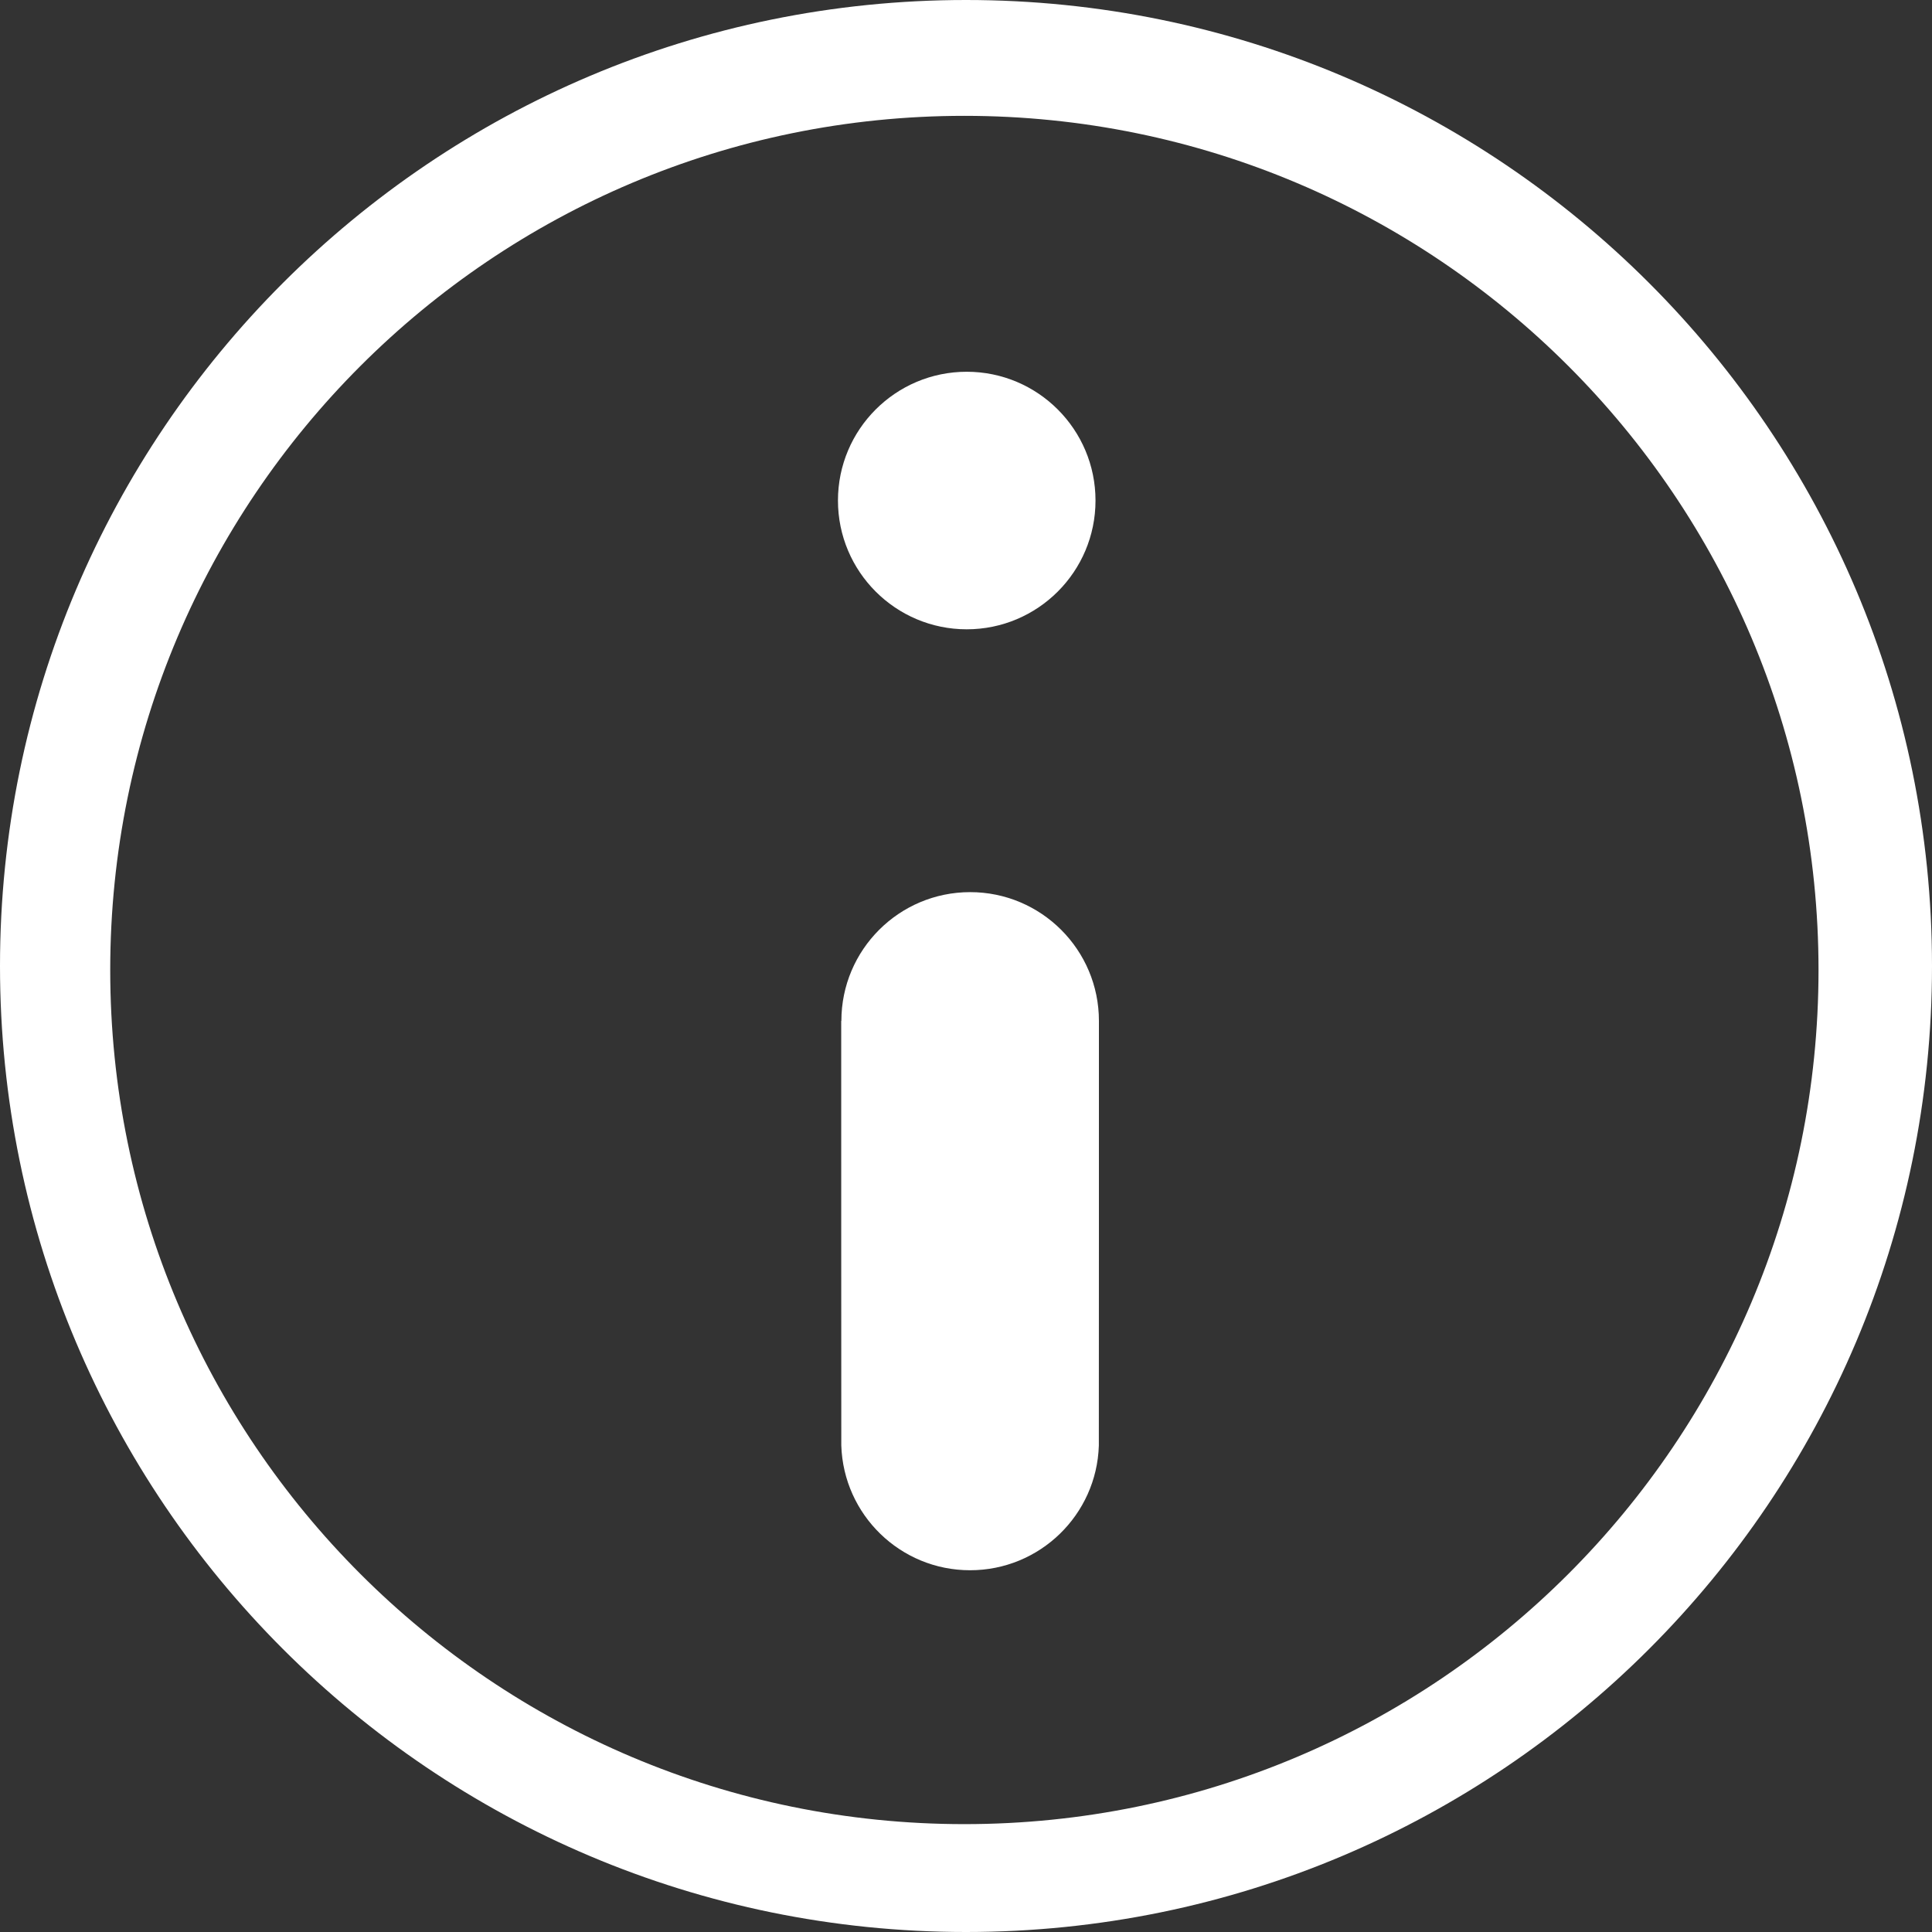 <svg version="1.1" xmlns="http://www.w3.org/2000/svg" xmlns:xlink="http://www.w3.org/1999/xlink" width="23.75" height="23.75" viewBox="0,0,23.75,23.75"><rect x="0" y="0" width="23.75" height="23.75" fill="#333333" stroke="none"/><g transform="translate(-228.133,-168.229)"><g data-paper-data="{&quot;isPaintingLayer&quot;:true}" fill="#ffffff" fill-rule="nonzero" stroke="none" stroke-width="0" stroke-linecap="butt" stroke-linejoin="miter" stroke-miterlimit="10" stroke-dasharray="" stroke-dashoffset="0" style="mix-blend-mode: normal"><path d="M228.133,180.104c0,-6.558 5.317,-11.875 11.875,-11.875c6.558,0 11.875,5.317 11.875,11.875c0,6.558 -5.317,11.875 -11.875,11.875c-6.558,0 -11.875,-5.317 -11.875,-11.875zM239.988,190.653c5.799,0 10.5,-4.701 10.5,-10.5c0,-5.799 -4.701,-10.5 -10.5,-10.5c-5.799,0 -10.5,4.701 -10.5,10.5c0,5.799 4.701,10.5 10.5,10.5z"/><path d="M238.434,174.382c0,-0.874 0.709,-1.583 1.583,-1.583c0.874,0 1.583,0.709 1.583,1.583c0,0.874 -0.709,1.583 -1.583,1.583c-0.874,0 -1.583,-0.709 -1.583,-1.583z"/><path d="M238.476,180.779c0,-0.874 0.709,-1.583 1.583,-1.583c0.874,0 1.583,0.709 1.583,1.583c0,0.017 -0,5.203 -0.001,5.22c-0.026,0.851 -0.725,1.533 -1.583,1.533c-0.858,0 -1.556,-0.682 -1.583,-1.534c-0.001,-0.017 -0.001,-5.203 -0.001,-5.219z"/></g></g></svg>
